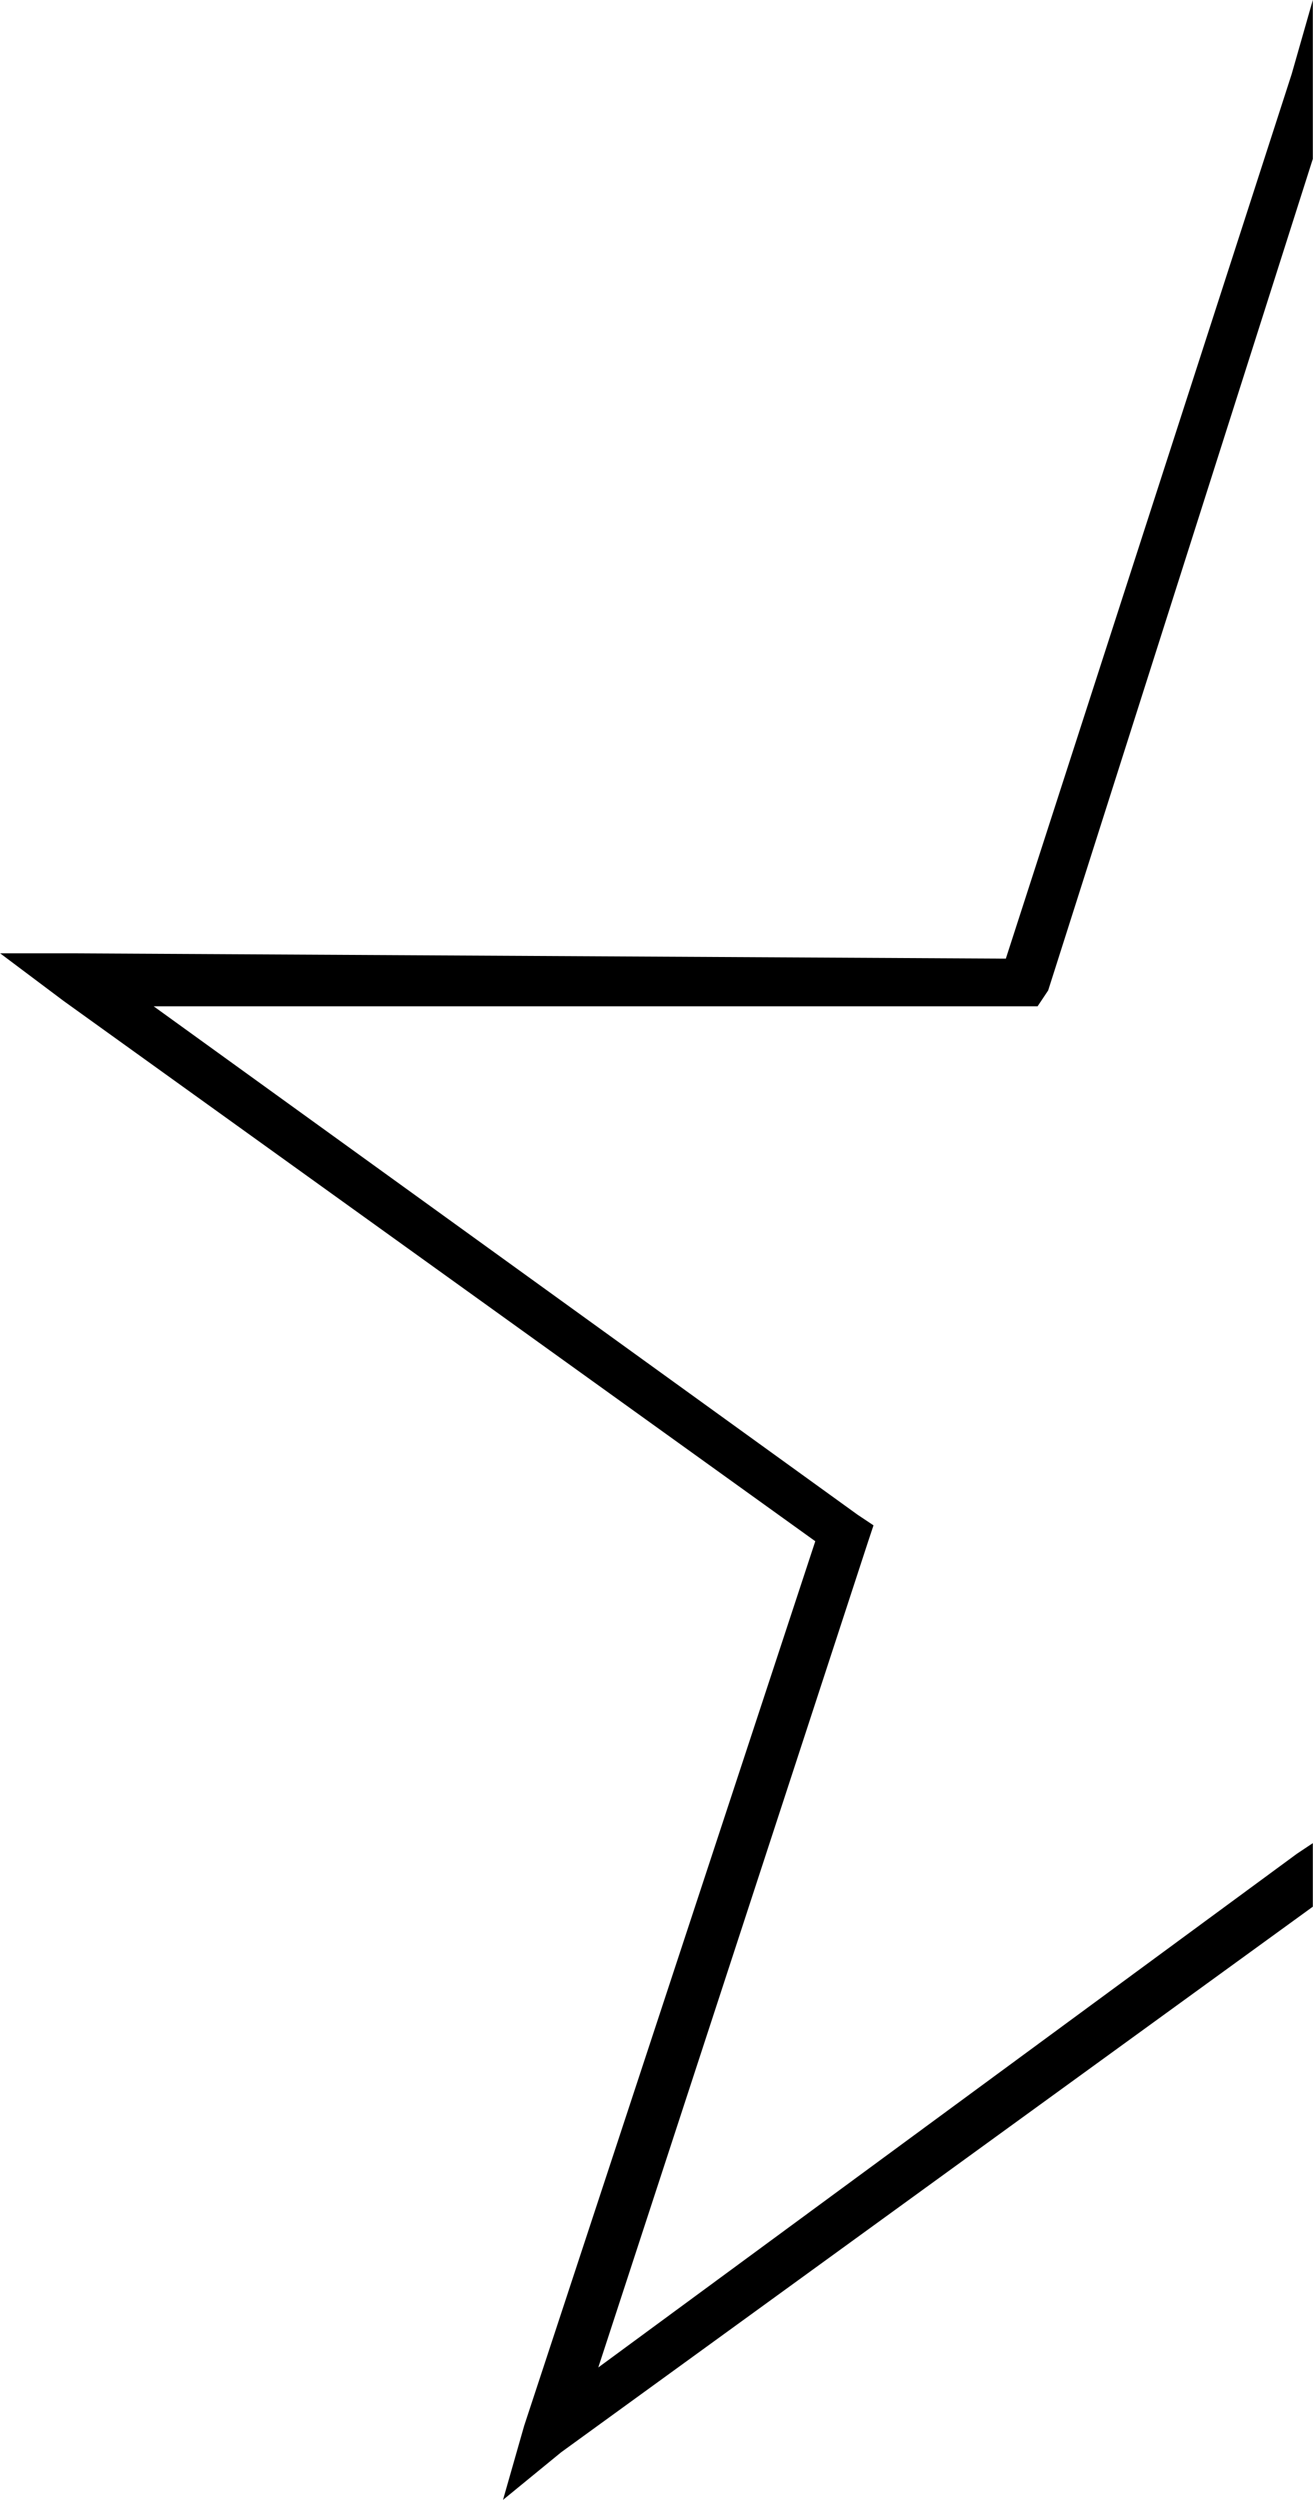<?xml version="1.0" encoding="UTF-8"?>
<!DOCTYPE svg PUBLIC "-//W3C//DTD SVG 1.1//EN" "http://www.w3.org/Graphics/SVG/1.1/DTD/svg11.dtd">
<!-- Creator: CorelDRAW X6 -->
<?xml-stylesheet href="unchecked.css" type="text/css"?>
<svg xmlns="http://www.w3.org/2000/svg" xml:space="preserve" width="627px" height="1193px" version="1.1" style="shape-rendering:geometricPrecision; text-rendering:geometricPrecision; image-rendering:optimizeQuality; fill-rule:evenodd; clip-rule:evenodd"
viewBox="0 0 248 472"
 xmlns:xlink="http://www.w3.org/1999/xlink">
 <g id="Слой_x0020_1">
  <polygon class="fil0" points="248,360 106,463 95,472 99,458 154,291 12,189 0,180 14,180 190,181 244,14 248,0 248,30 198,187 196,190 193,190 29,190 162,286 165,288 164,291 113,447 245,350 248,348 "/>
 </g>
</svg>
